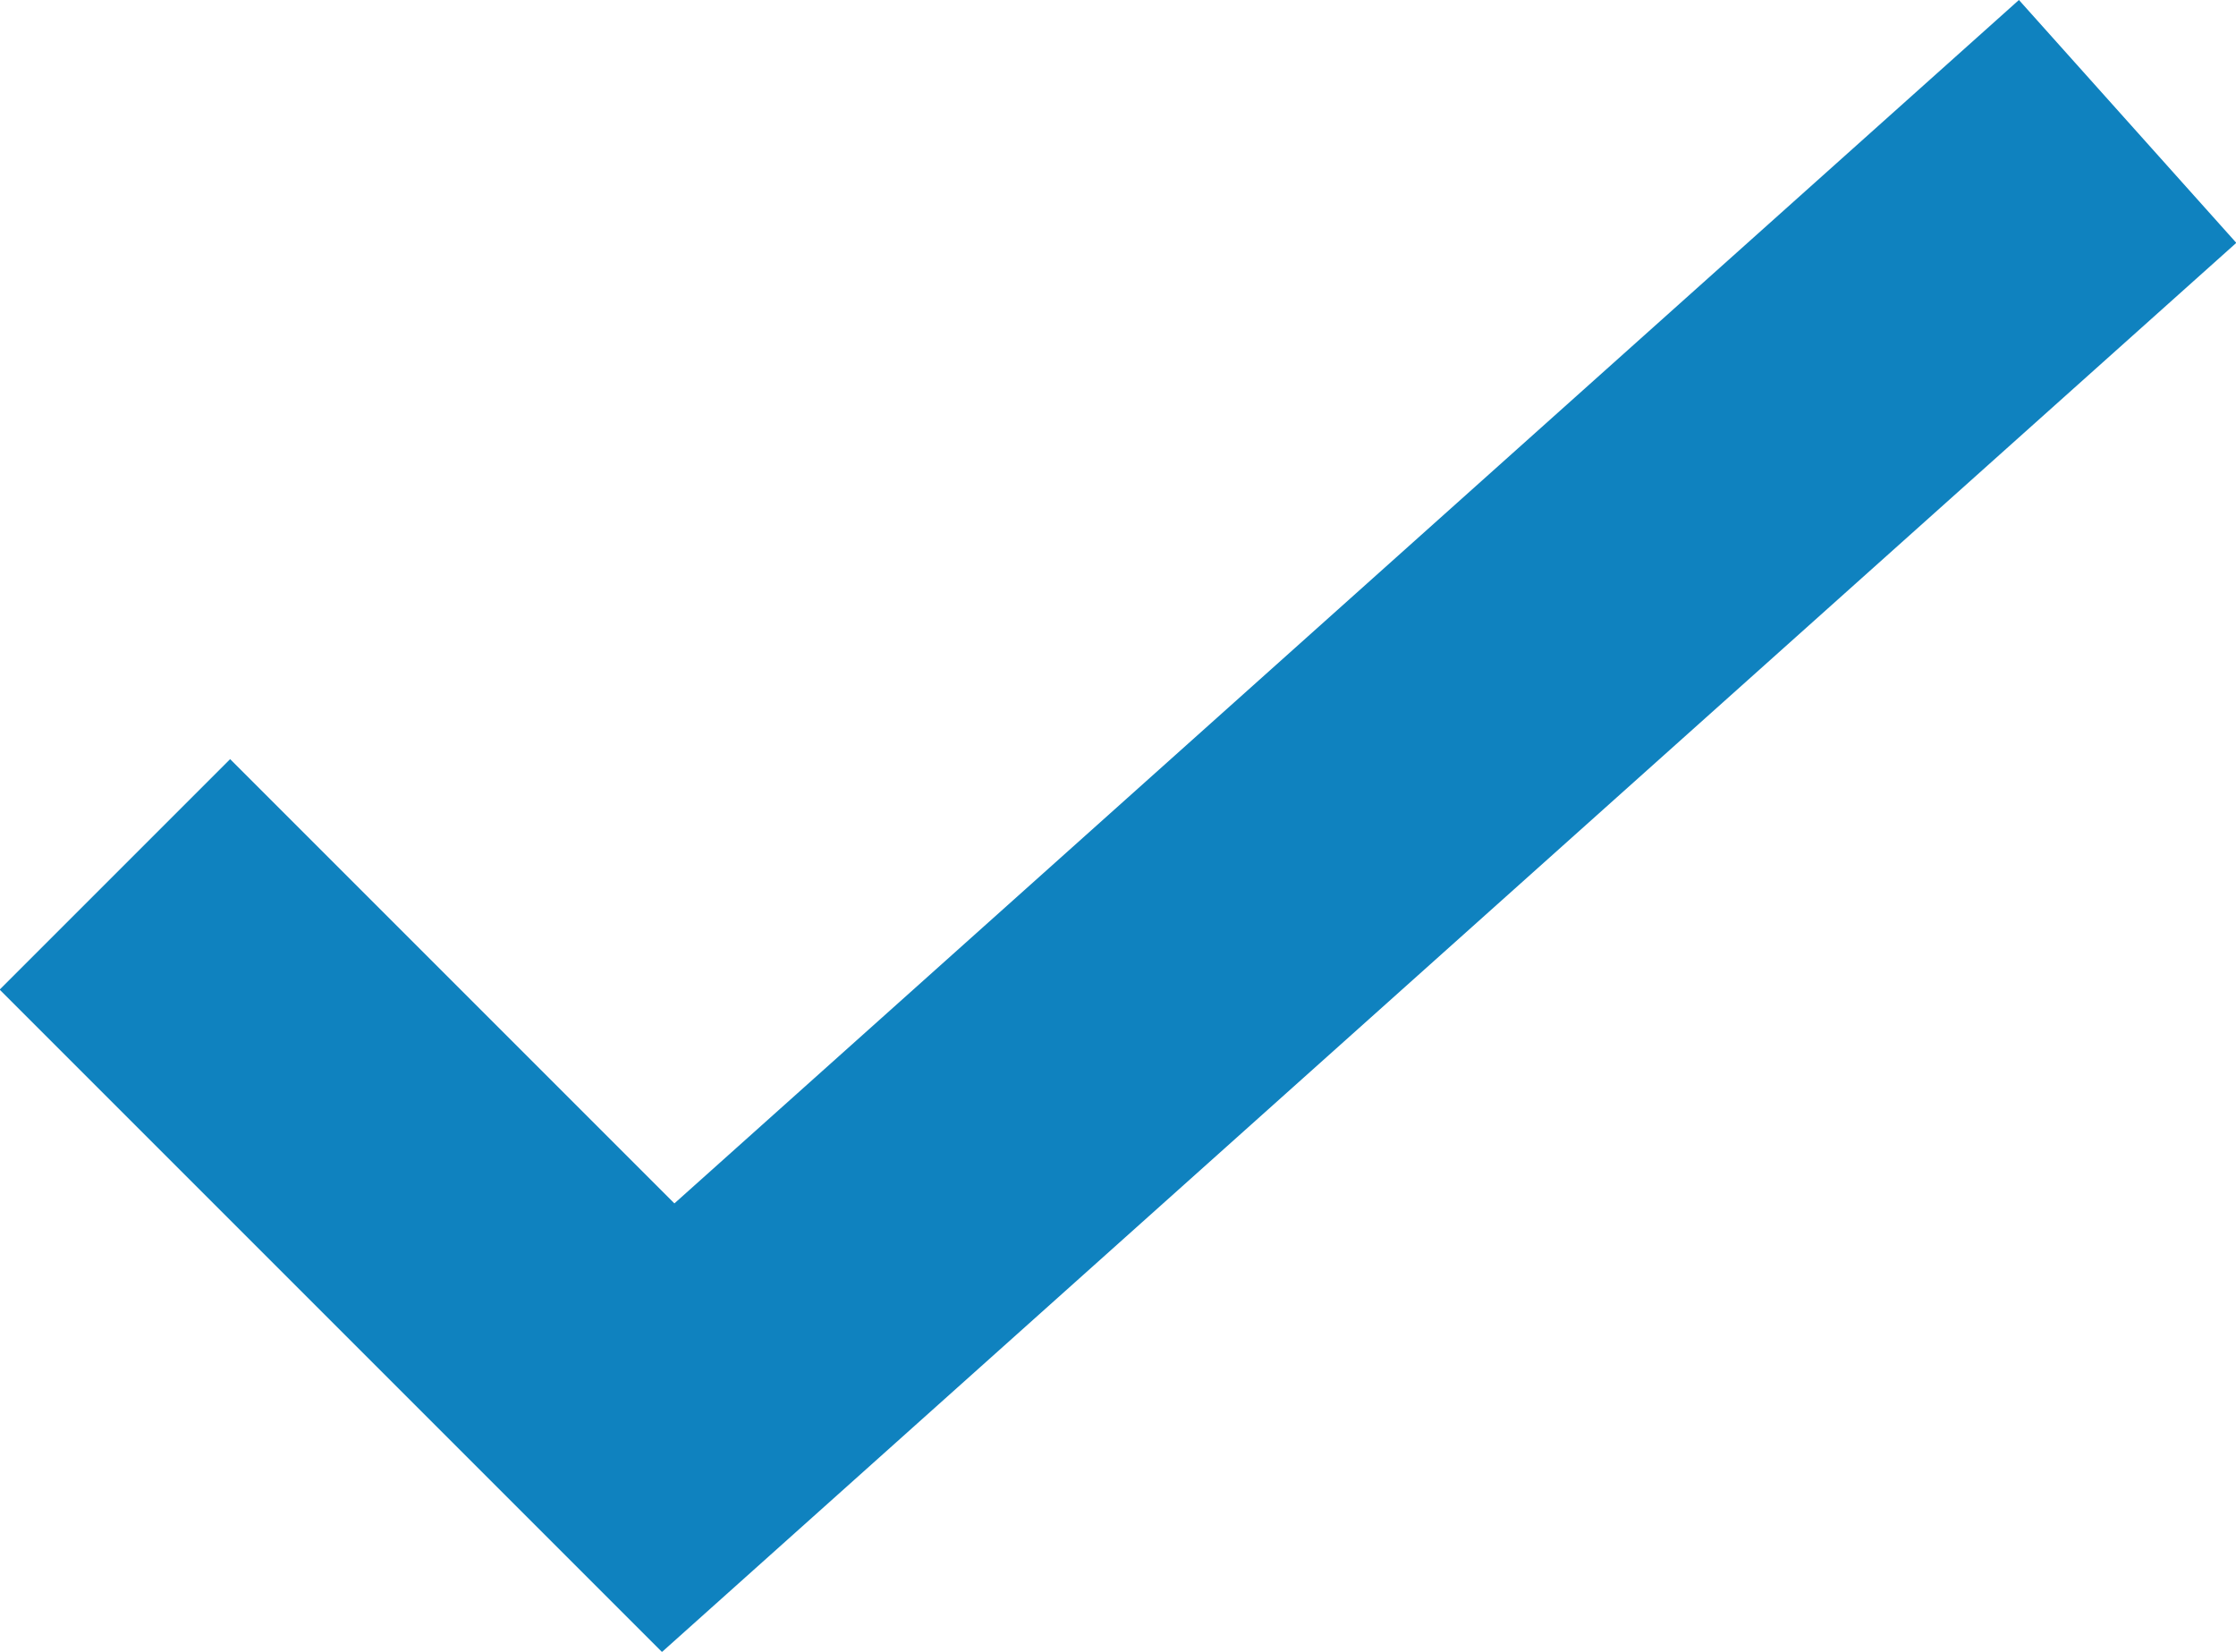 <svg id="Layer_1" data-name="Layer 1" xmlns="http://www.w3.org/2000/svg" viewBox="0 0 27.44 20.27"><defs><style>.cls-1{fill:none;stroke:#0f82bf;stroke-miterlimit:10;stroke-width:4px;}</style></defs><title>blue_check</title><polyline class="cls-1" points="1.41 10.73 8.2 17.52 26.11 1.49"/></svg>